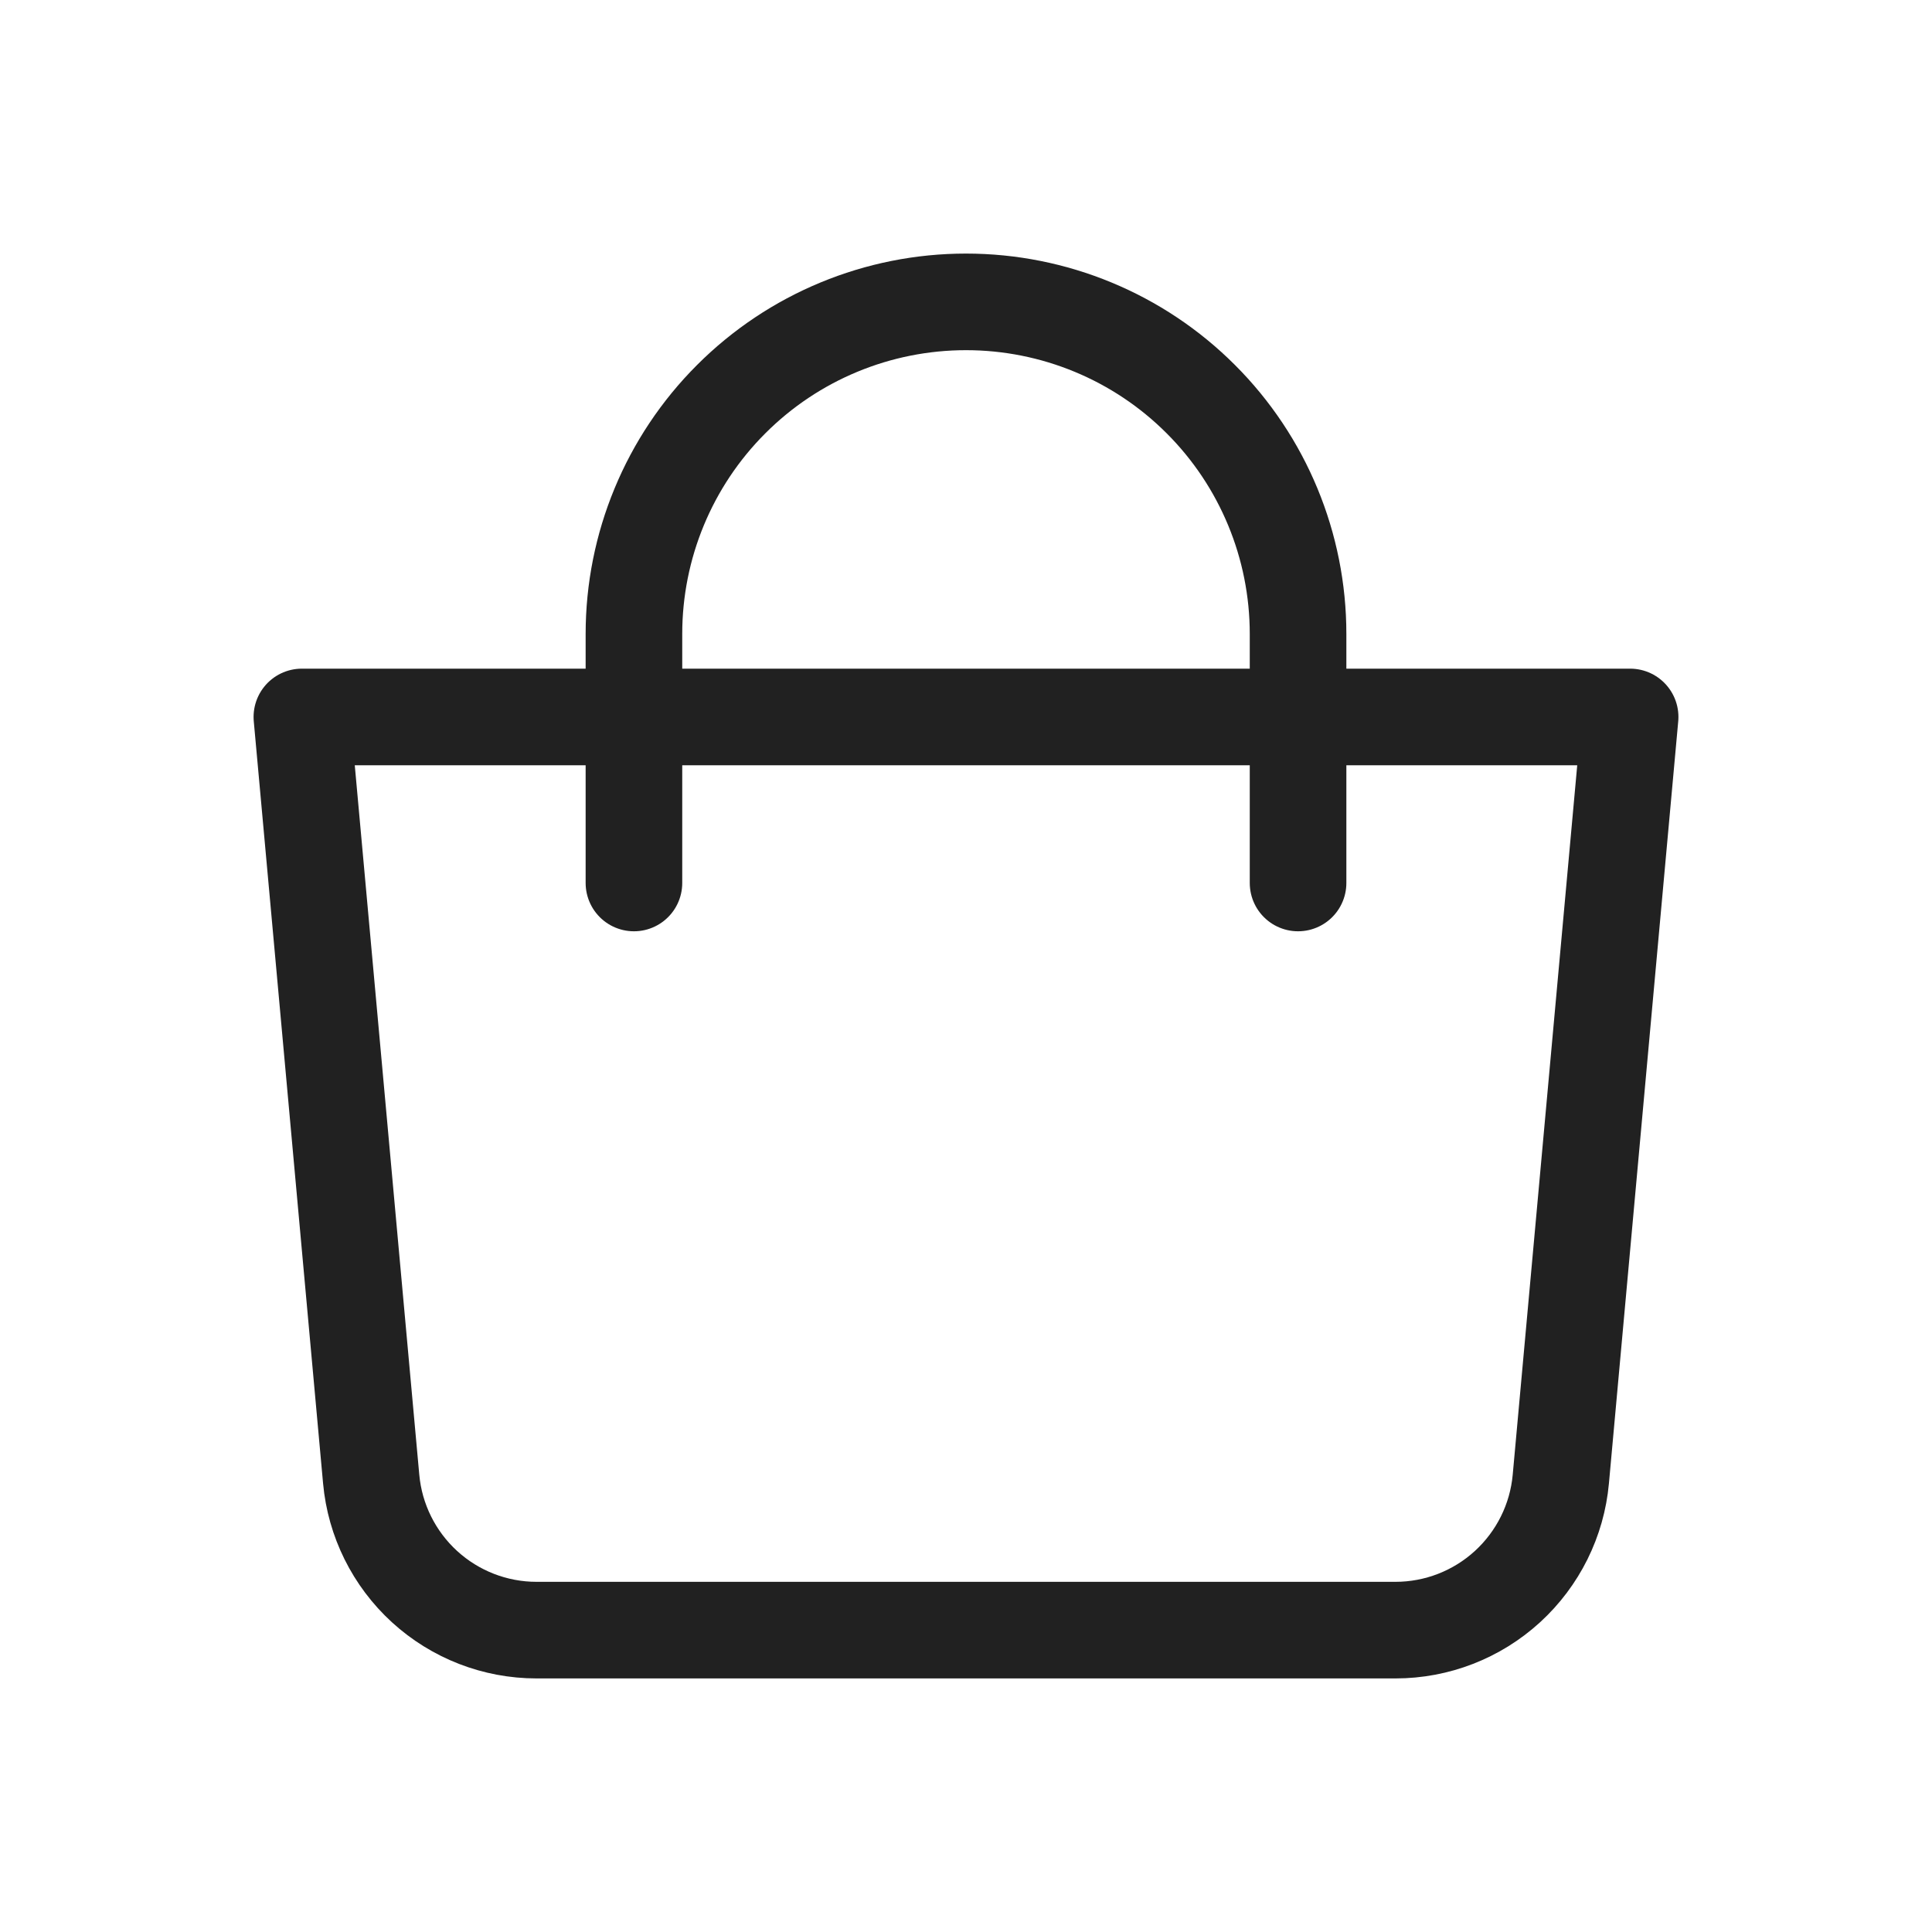 <svg width="32" height="32" viewBox="0 0 32 32" fill="none" xmlns="http://www.w3.org/2000/svg">
<path d="M5 11.875H27L25.852 24.499C25.79 25.182 25.474 25.817 24.968 26.28C24.461 26.743 23.8 27 23.114 27H8.886C8.2 27 7.539 26.743 7.032 26.28C6.526 25.817 6.21 25.182 6.148 24.499L5 11.875Z" stroke="#212121" stroke-width="1.6" stroke-linejoin="round"/>
<path d="M10.5 14.625V10.5C10.5 9.041 11.079 7.642 12.111 6.611C13.142 5.579 14.541 5 16 5C17.459 5 18.858 5.579 19.889 6.611C20.921 7.642 21.5 9.041 21.5 10.5V14.625" stroke="#212121" stroke-width="1.6" stroke-linecap="round"/>
</svg>
